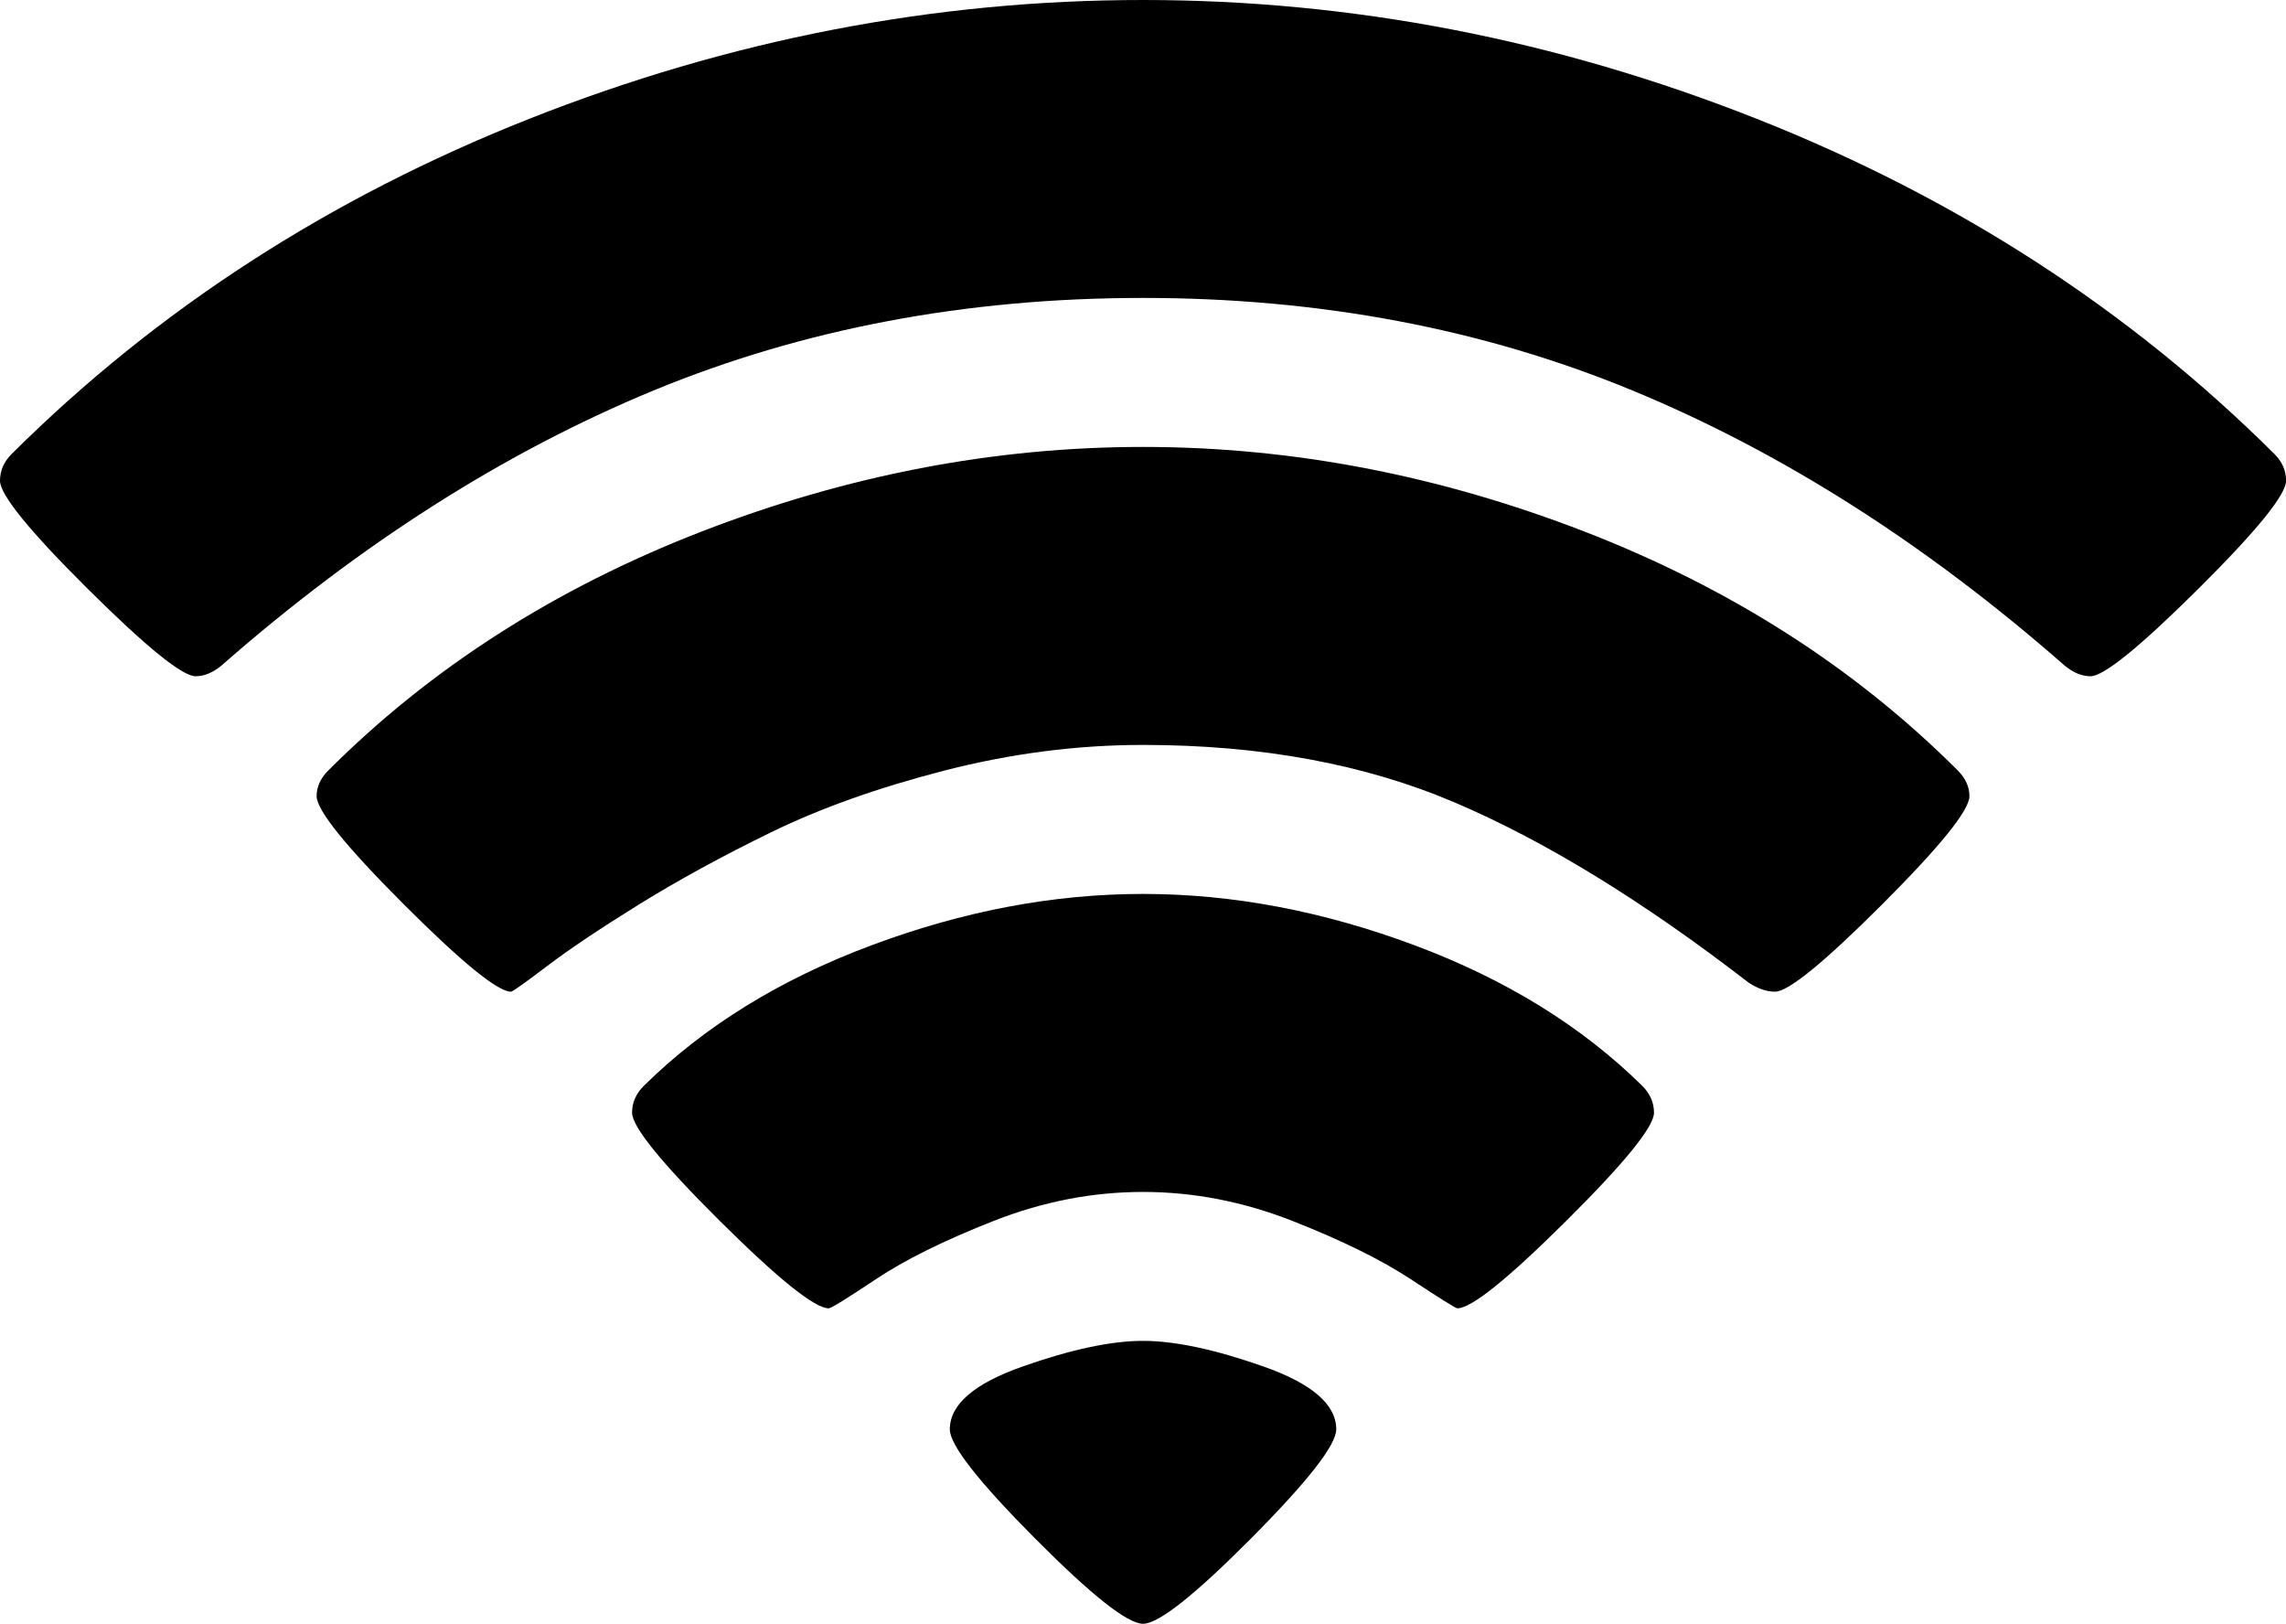 <svg width="32.879" height="23.354" viewBox="0.703 -46.925 32.879 23.354" xmlns="http://www.w3.org/2000/svg"><path d="M17.143 -23.571C16.92 -23.571 16.401 -23.982 15.586 -24.802C14.771 -25.622 14.364 -26.144 14.364 -26.367C14.364 -26.724 14.713 -27.026 15.41 -27.271C16.108 -27.517 16.685 -27.64 17.143 -27.64C17.6 -27.64 18.178 -27.517 18.876 -27.271C19.573 -27.026 19.922 -26.724 19.922 -26.367C19.922 -26.144 19.515 -25.622 18.7 -24.802C17.885 -23.982 17.366 -23.571 17.143 -23.571ZM21.663 -28.108C21.641 -28.108 21.417 -28.248 20.993 -28.527C20.569 -28.806 20.003 -29.085 19.294 -29.364C18.585 -29.643 17.868 -29.782 17.143 -29.782C16.417 -29.782 15.7 -29.643 14.992 -29.364C14.283 -29.085 13.719 -28.806 13.301 -28.527C12.882 -28.248 12.656 -28.108 12.623 -28.108C12.422 -28.108 11.9 -28.527 11.057 -29.364C10.215 -30.201 9.794 -30.72 9.794 -30.921C9.794 -31.066 9.849 -31.194 9.961 -31.306C10.831 -32.165 11.925 -32.84 13.242 -33.331C14.559 -33.823 15.859 -34.068 17.143 -34.068C18.426 -34.068 19.727 -33.823 21.044 -33.331C22.36 -32.84 23.454 -32.165 24.325 -31.306C24.436 -31.194 24.492 -31.066 24.492 -30.921C24.492 -30.72 24.071 -30.201 23.228 -29.364C22.386 -28.527 21.864 -28.108 21.663 -28.108ZM26.233 -32.662C26.11 -32.662 25.982 -32.706 25.848 -32.796C24.33 -33.968 22.924 -34.83 21.629 -35.382C20.335 -35.935 18.839 -36.211 17.143 -36.211C16.194 -36.211 15.243 -36.088 14.289 -35.843C13.334 -35.597 12.503 -35.301 11.794 -34.955C11.085 -34.609 10.452 -34.263 9.894 -33.917C9.336 -33.571 8.895 -33.276 8.571 -33.03C8.248 -32.785 8.075 -32.662 8.052 -32.662C7.863 -32.662 7.349 -33.08 6.512 -33.917C5.675 -34.754 5.257 -35.273 5.257 -35.474C5.257 -35.608 5.312 -35.731 5.424 -35.843C6.897 -37.316 8.683 -38.46 10.781 -39.275C12.879 -40.089 15 -40.497 17.143 -40.497C19.286 -40.497 21.406 -40.089 23.504 -39.275C25.603 -38.46 27.388 -37.316 28.862 -35.843C28.973 -35.731 29.029 -35.608 29.029 -35.474C29.029 -35.273 28.61 -34.754 27.773 -33.917C26.936 -33.08 26.423 -32.662 26.233 -32.662ZM30.77 -37.199C30.647 -37.199 30.525 -37.249 30.402 -37.349C28.404 -39.102 26.331 -40.421 24.182 -41.309C22.034 -42.196 19.688 -42.64 17.143 -42.64C14.598 -42.64 12.252 -42.196 10.103 -41.309C7.955 -40.421 5.882 -39.102 3.884 -37.349C3.761 -37.249 3.638 -37.199 3.516 -37.199C3.326 -37.199 2.81 -37.617 1.967 -38.454C1.124 -39.291 0.703 -39.81 0.703 -40.011C0.703 -40.156 0.759 -40.285 0.871 -40.396C2.958 -42.472 5.441 -44.079 8.32 -45.218C11.2 -46.356 14.141 -46.925 17.143 -46.925C20.145 -46.925 23.086 -46.356 25.965 -45.218C28.845 -44.079 31.328 -42.472 33.415 -40.396C33.527 -40.285 33.583 -40.156 33.583 -40.011C33.583 -39.81 33.161 -39.291 32.319 -38.454C31.476 -37.617 30.96 -37.199 30.77 -37.199ZM30.77 -37.199"></path></svg>